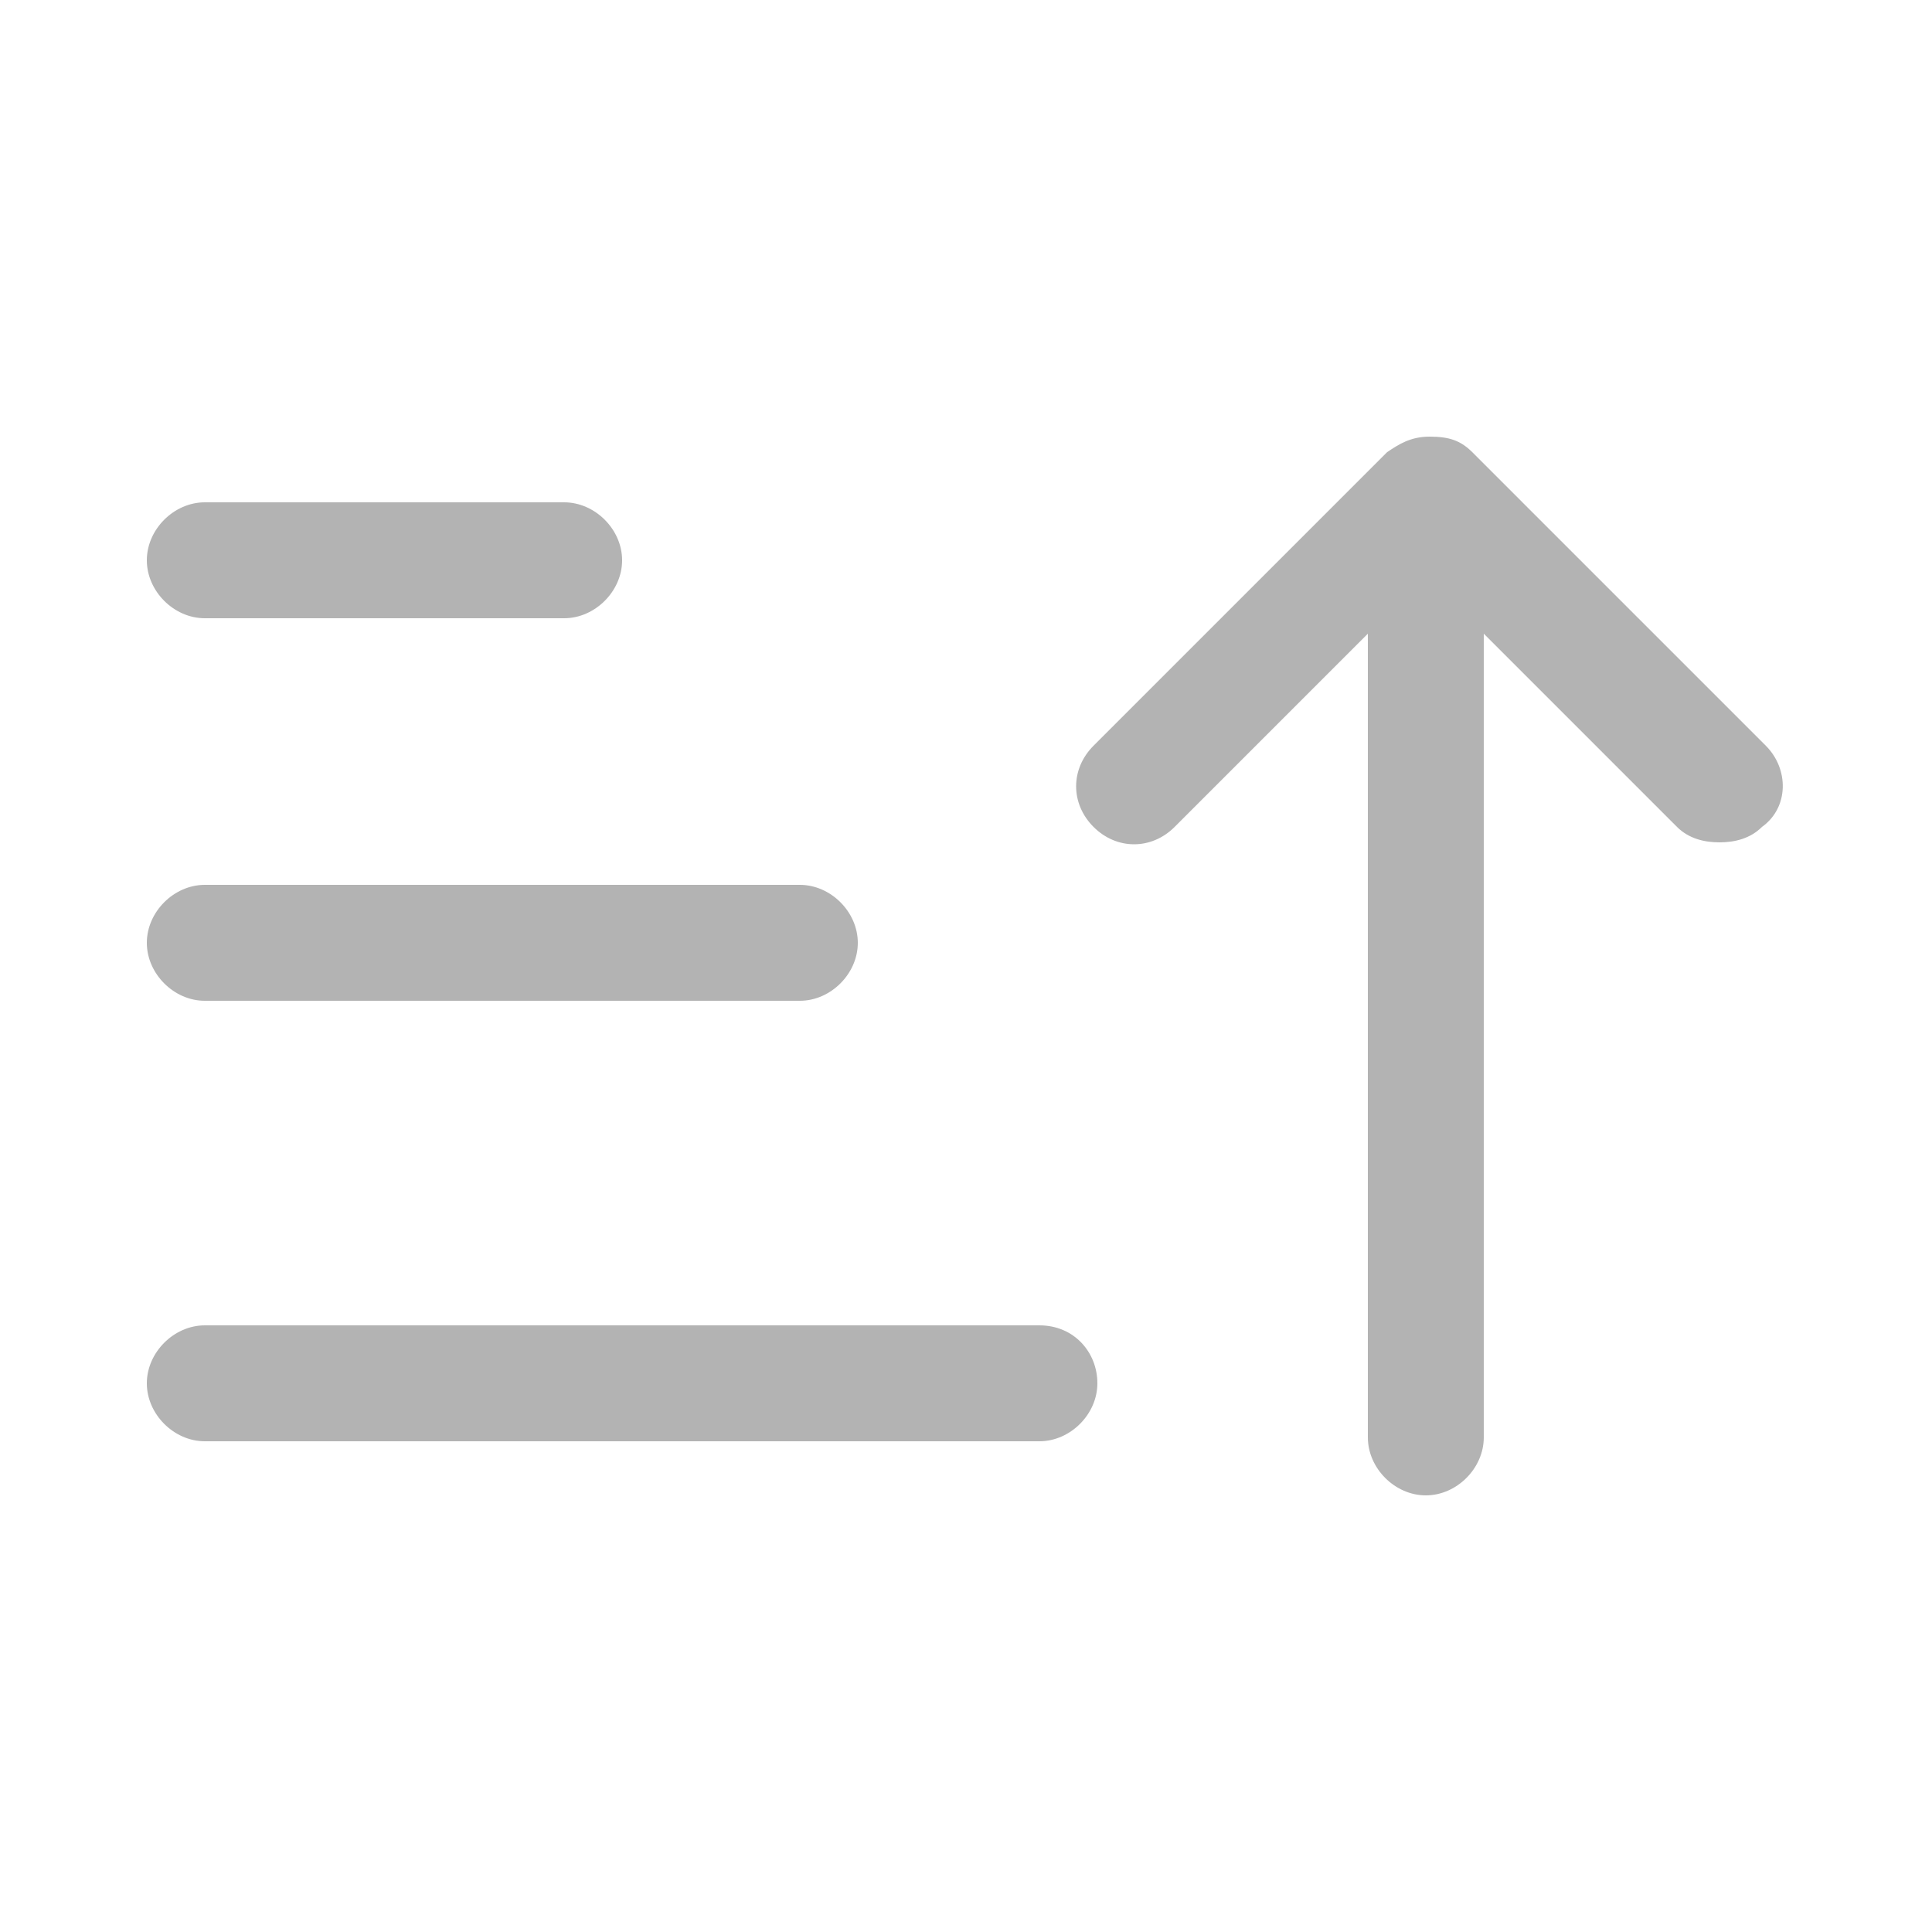 <?xml version="1.0" encoding="utf-8"?>
<!-- Generator: Adobe Illustrator 20.0.0, SVG Export Plug-In . SVG Version: 6.00 Build 0)  -->
<svg version="1.1" id="Layer_1" xmlns="http://www.w3.org/2000/svg" xmlns:xlink="http://www.w3.org/1999/xlink" x="0px" y="0px"
	 width="50px" height="50px" viewBox="0 0 50 50" style="enable-background:new 0 0 50 50;" xml:space="preserve">
<style type="text/css">
	.st0{fill:#B3B3B3;}
</style>
<path class="st0" d="M5.3,16h9.3c0.8,0,1.5-0.7,1.5-1.5S15.4,13,14.6,13H5.3c-0.8,0-1.5,0.7-1.5,1.5S4.5,16,5.3,16z M5.3,25.9h15.4
	c0.8,0,1.5-0.7,1.5-1.5s-0.7-1.5-1.5-1.5H5.3c-0.8,0-1.5,0.7-1.5,1.5S4.5,25.9,5.3,25.9z M26.9,34.3H5.3c-0.8,0-1.5,0.7-1.5,1.5
	s0.7,1.5,1.5,1.5h21.6c0.8,0,1.5-0.7,1.5-1.5S27.8,34.3,26.9,34.3z M45.7,19.3l-7.6-7.6c-0.3-0.3-0.6-0.4-1.1-0.4s-0.8,0.2-1.1,0.4
	l-7.6,7.6c-0.6,0.6-0.6,1.5,0,2.1s1.5,0.6,2.1,0l5-5v20.8c0,0.8,0.7,1.5,1.5,1.5s1.5-0.7,1.5-1.5V16.4l5,5c0.3,0.3,0.7,0.4,1.1,0.4
	s0.8-0.1,1.1-0.4C46.3,20.9,46.3,19.9,45.7,19.3z"/>
</svg>
